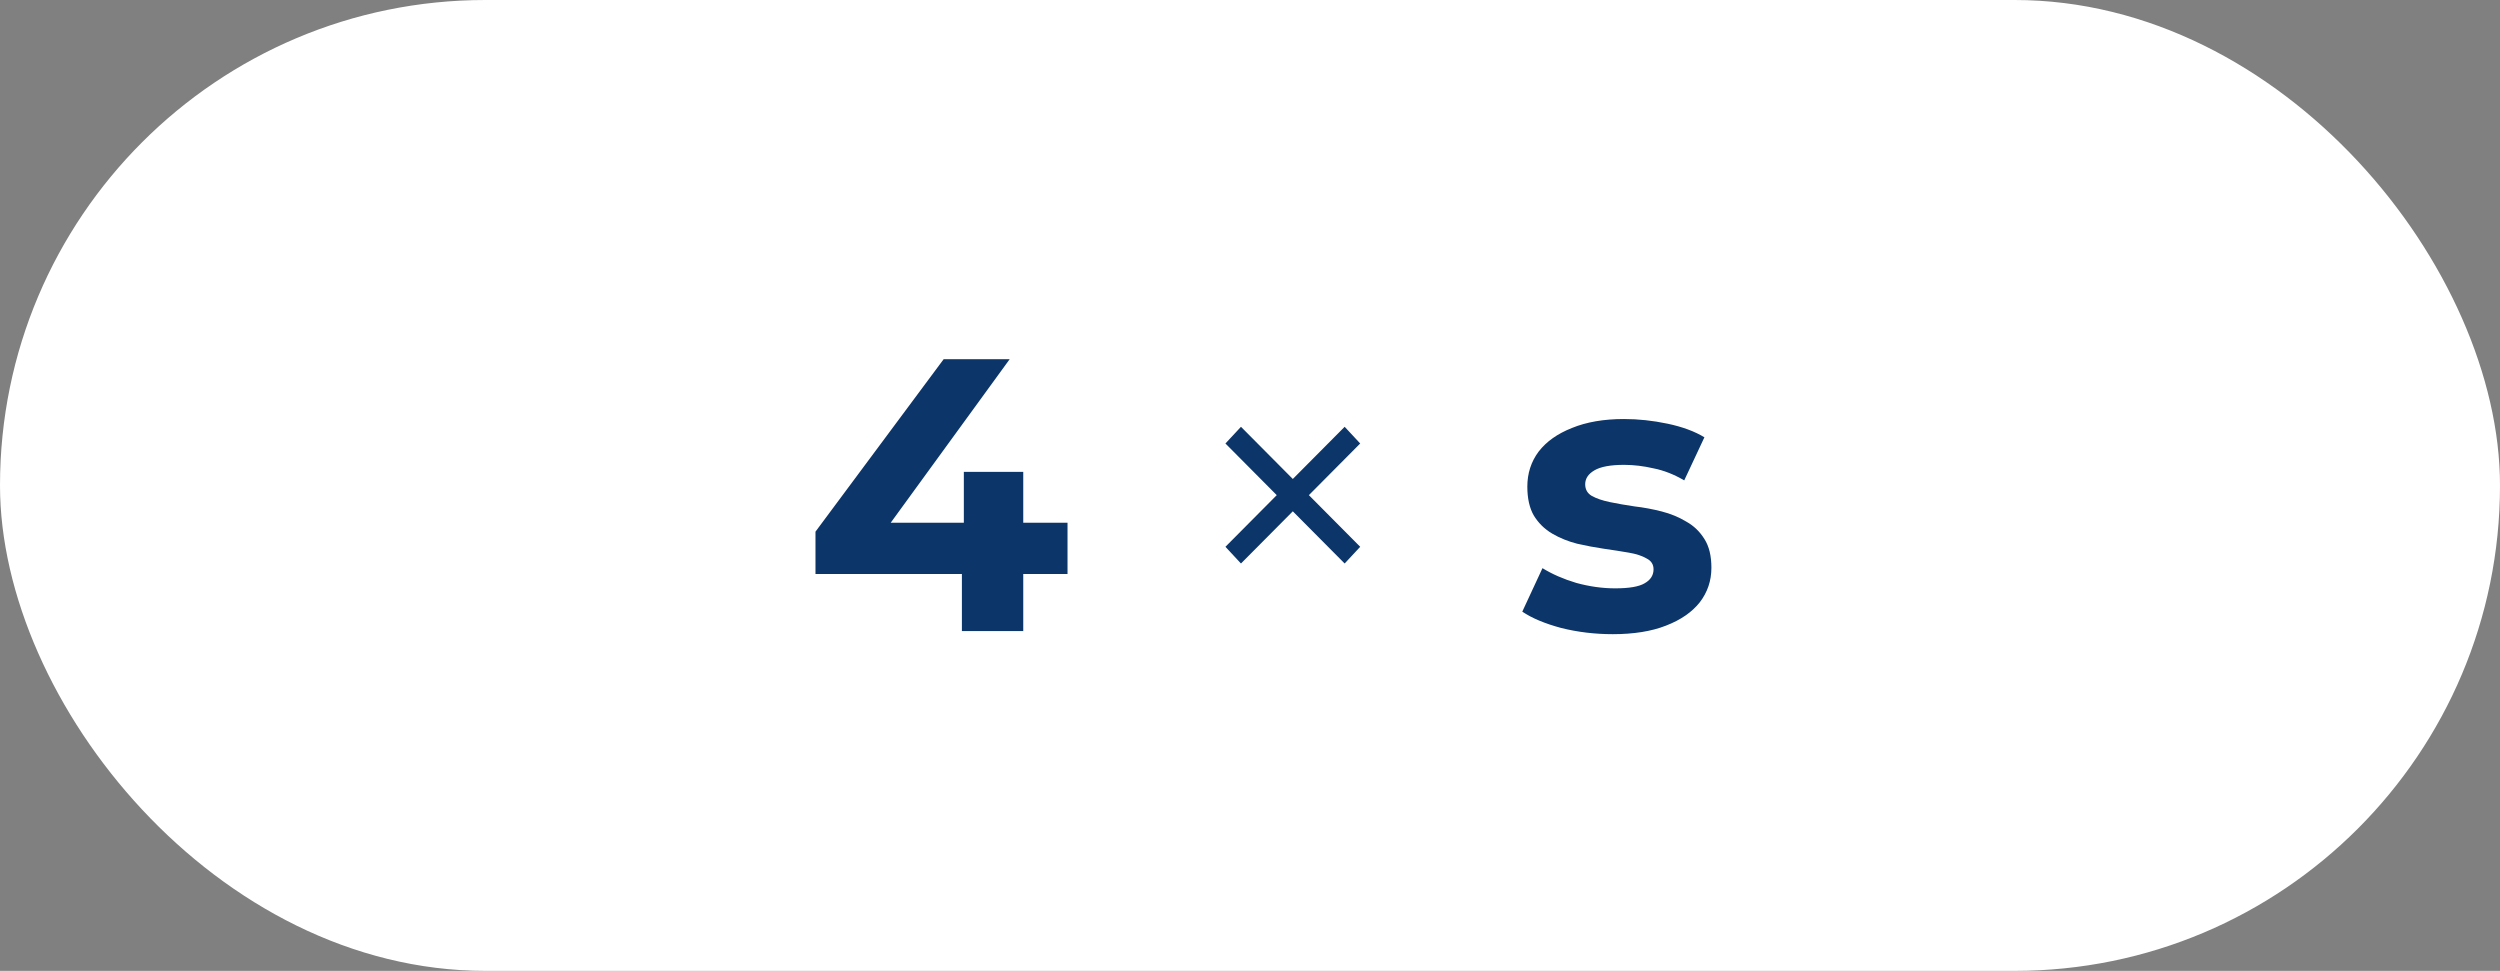 <svg width="103" height="40" viewBox="0 0 103 40" fill="none" xmlns="http://www.w3.org/2000/svg">
<rect x="0" y="0" width="103" height="40" fill="#808080" stroke="none"/>
<rect width="103" height="40" rx="20" fill="white"/>
<path d="M33.598 23.648V21.904L38.878 14.8H41.598L36.43 21.904L35.166 21.536H43.982V23.648H33.598ZM39.63 26V23.648L39.71 21.536V19.44H42.158V26H39.63ZM50.488 22.528L55.4 17.584L56.04 18.272L51.128 23.216L50.488 22.528ZM50.488 18.272L51.128 17.584L56.04 22.528L55.4 23.216L50.488 18.272ZM66.446 26.128C65.71 26.128 65.001 26.043 64.318 25.872C63.646 25.691 63.113 25.467 62.718 25.2L63.55 23.408C63.945 23.653 64.409 23.856 64.942 24.016C65.486 24.165 66.02 24.24 66.542 24.24C67.118 24.24 67.524 24.171 67.758 24.032C68.004 23.893 68.126 23.701 68.126 23.456C68.126 23.253 68.03 23.104 67.838 23.008C67.657 22.901 67.412 22.821 67.102 22.768C66.793 22.715 66.452 22.661 66.078 22.608C65.716 22.555 65.348 22.485 64.974 22.4C64.601 22.304 64.26 22.165 63.95 21.984C63.641 21.803 63.39 21.557 63.198 21.248C63.017 20.939 62.926 20.539 62.926 20.048C62.926 19.504 63.081 19.024 63.39 18.608C63.71 18.192 64.169 17.867 64.766 17.632C65.364 17.387 66.078 17.264 66.91 17.264C67.497 17.264 68.094 17.328 68.702 17.456C69.31 17.584 69.817 17.771 70.222 18.016L69.39 19.792C68.974 19.547 68.553 19.381 68.126 19.296C67.71 19.2 67.305 19.152 66.91 19.152C66.356 19.152 65.95 19.227 65.694 19.376C65.438 19.525 65.31 19.717 65.31 19.952C65.31 20.165 65.401 20.325 65.582 20.432C65.774 20.539 66.025 20.624 66.334 20.688C66.644 20.752 66.98 20.811 67.342 20.864C67.716 20.907 68.089 20.976 68.462 21.072C68.836 21.168 69.172 21.307 69.47 21.488C69.78 21.659 70.03 21.899 70.222 22.208C70.414 22.507 70.51 22.901 70.51 23.392C70.51 23.925 70.35 24.4 70.03 24.816C69.71 25.221 69.246 25.541 68.638 25.776C68.041 26.011 67.31 26.128 66.446 26.128Z" fill="#0C356A"/>
</svg>
